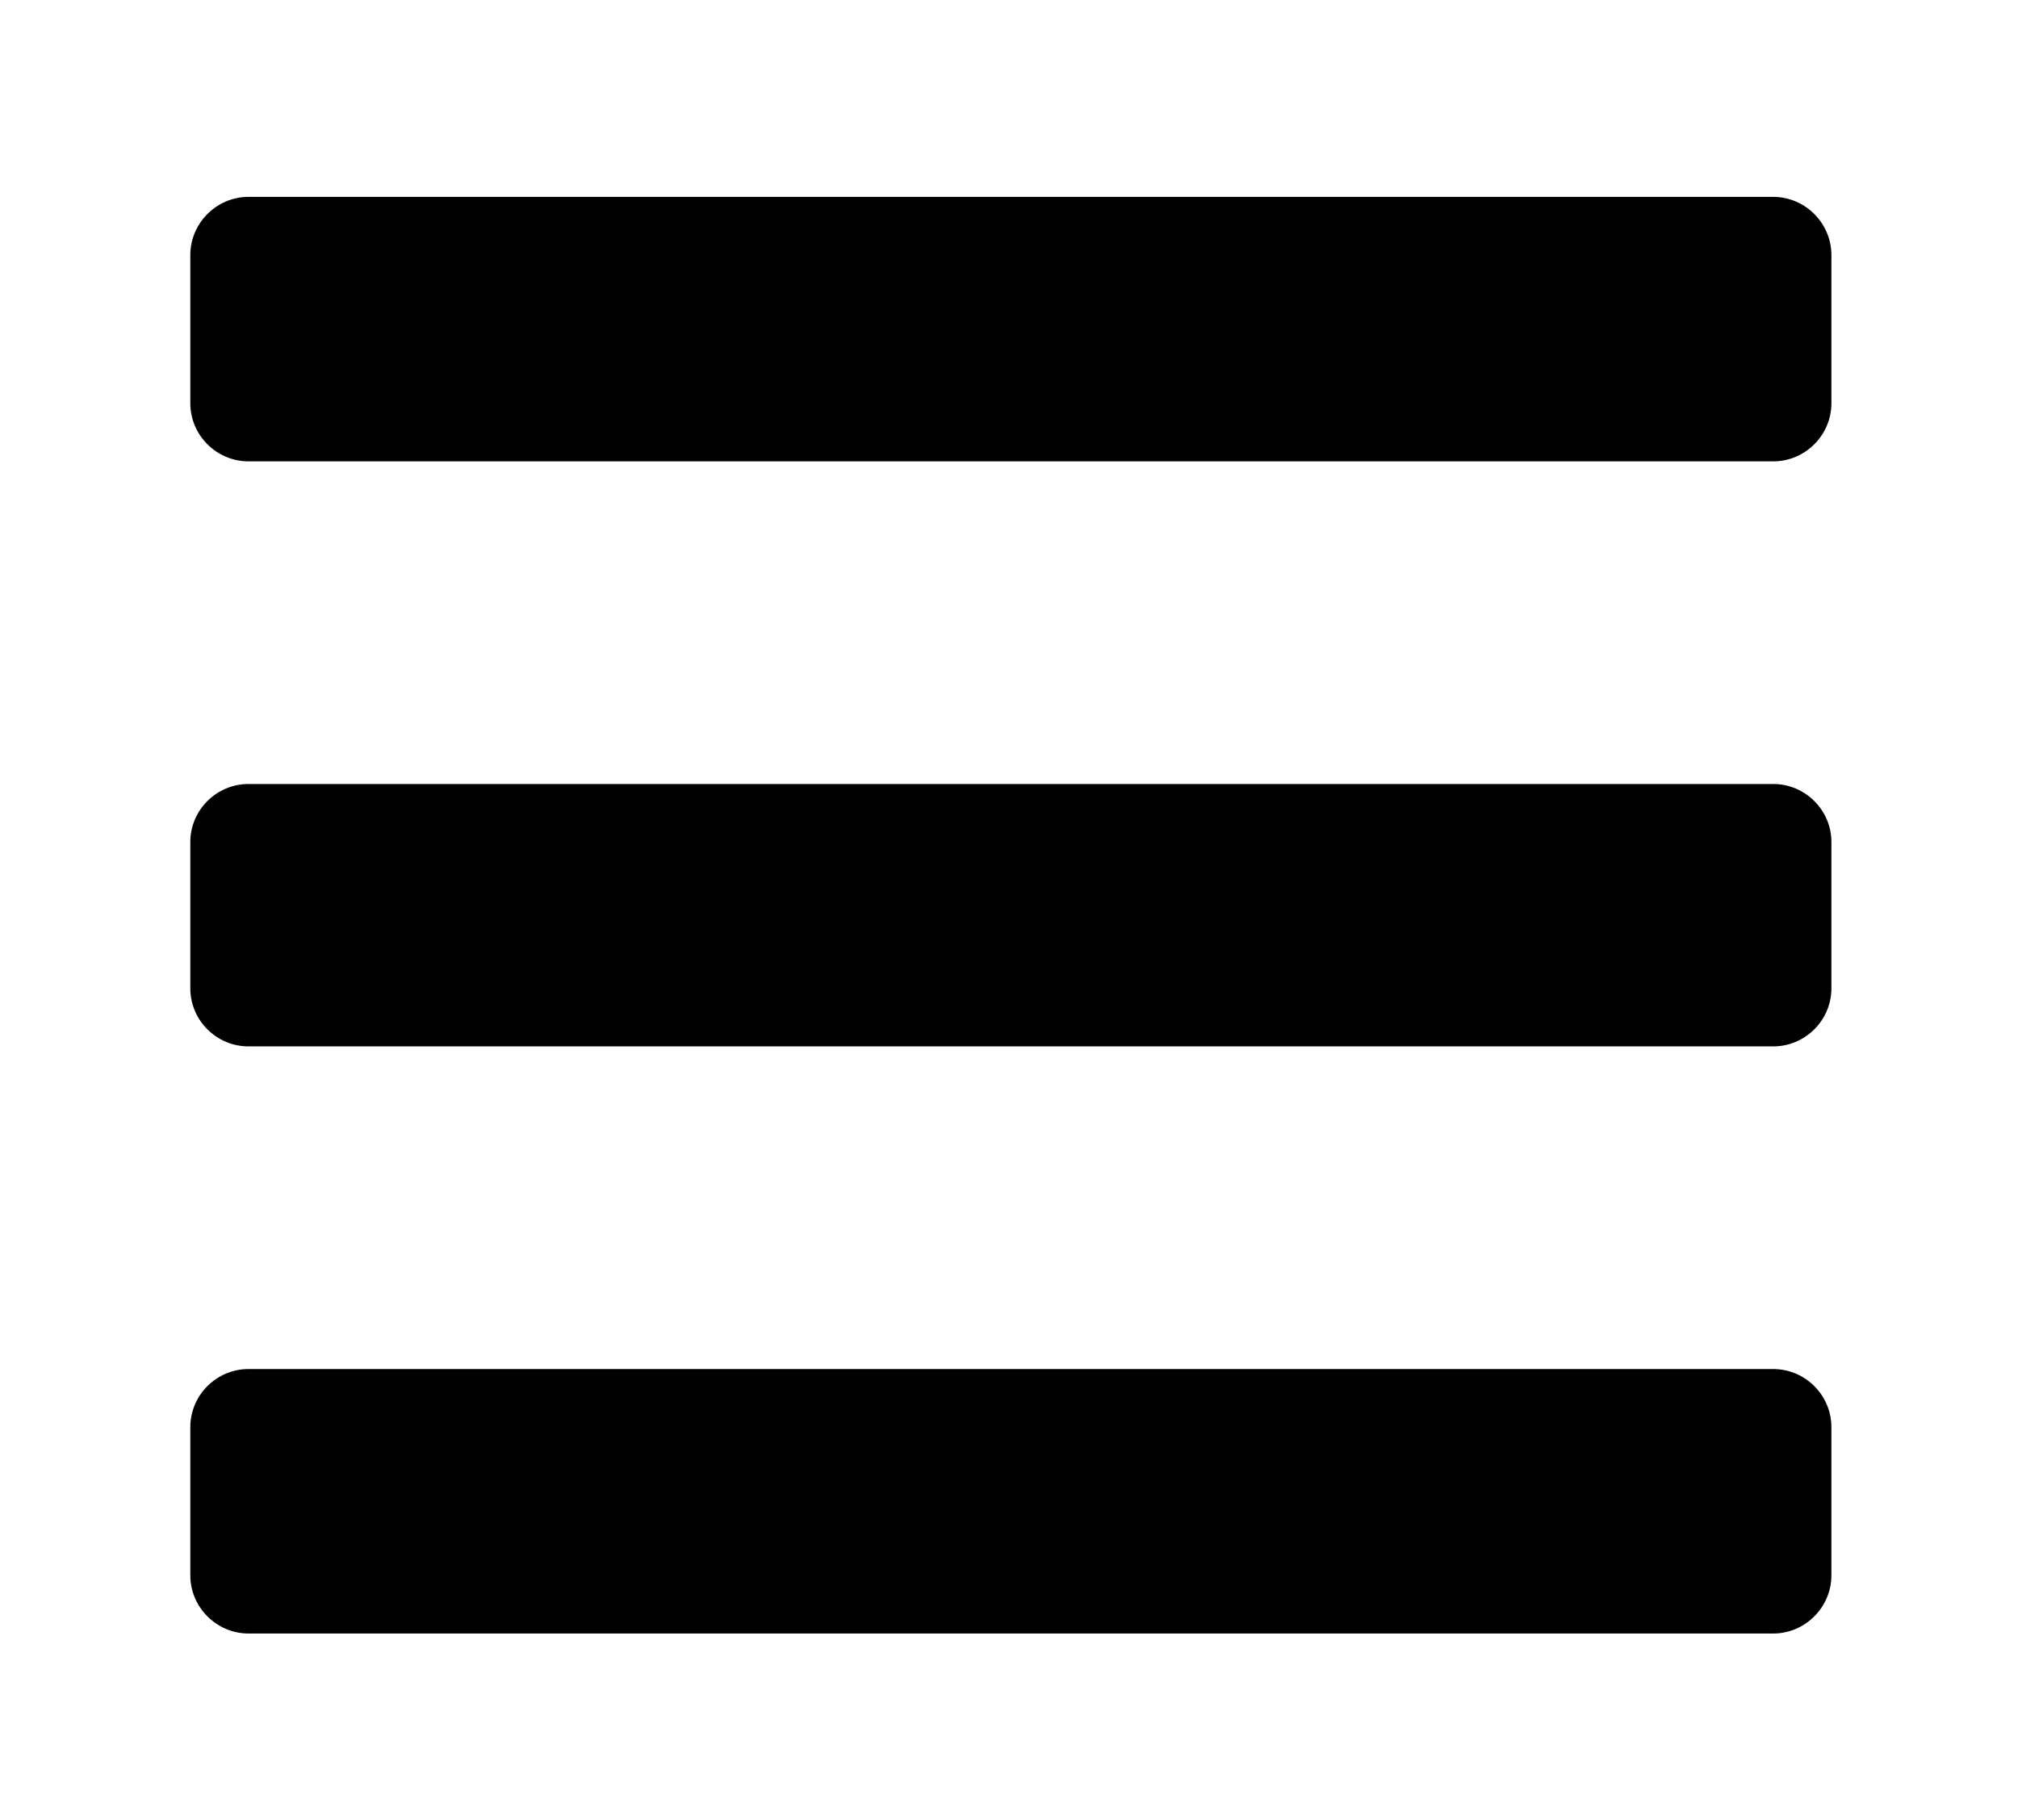 <?xml version='1.0' encoding='UTF-8'?>
<!-- This file was generated by dvisvgm 2.13.3 -->
<svg version='1.1' xmlns='http://www.w3.org/2000/svg' xmlns:xlink='http://www.w3.org/1999/xlink' viewBox='-238.356 -238.356 35.48 32'>
<title>\faBars</title>
<desc Packages=''/>
<defs>
<path id='g0-62' d='M.309-6.147H8.408C8.578-6.147 8.717-6.286 8.717-6.456V-7.243C8.717-7.412 8.578-7.552 8.408-7.552H.309C.139-7.552 0-7.412 0-7.243V-6.456C0-6.286 .139-6.147 .309-6.147ZM.309-3.039H8.408C8.578-3.039 8.717-3.178 8.717-3.347V-4.125C8.717-4.294 8.578-4.433 8.408-4.433H.309C.139-4.433 0-4.294 0-4.125V-3.347C0-3.178 .139-3.039 .309-3.039ZM.309 .08H8.408C8.578 .08 8.717-.06 8.717-.229V-1.016C8.717-1.186 8.578-1.325 8.408-1.325H.309C.139-1.325 0-1.186 0-1.016V-.229C0-.06 .139 .08 .309 .08Z'/>
</defs>
<g id='page1' transform='scale(3.31)'>
<use x='-71' y='-63.413' xlink:href='#g0-62'/>
</g>
</svg>
